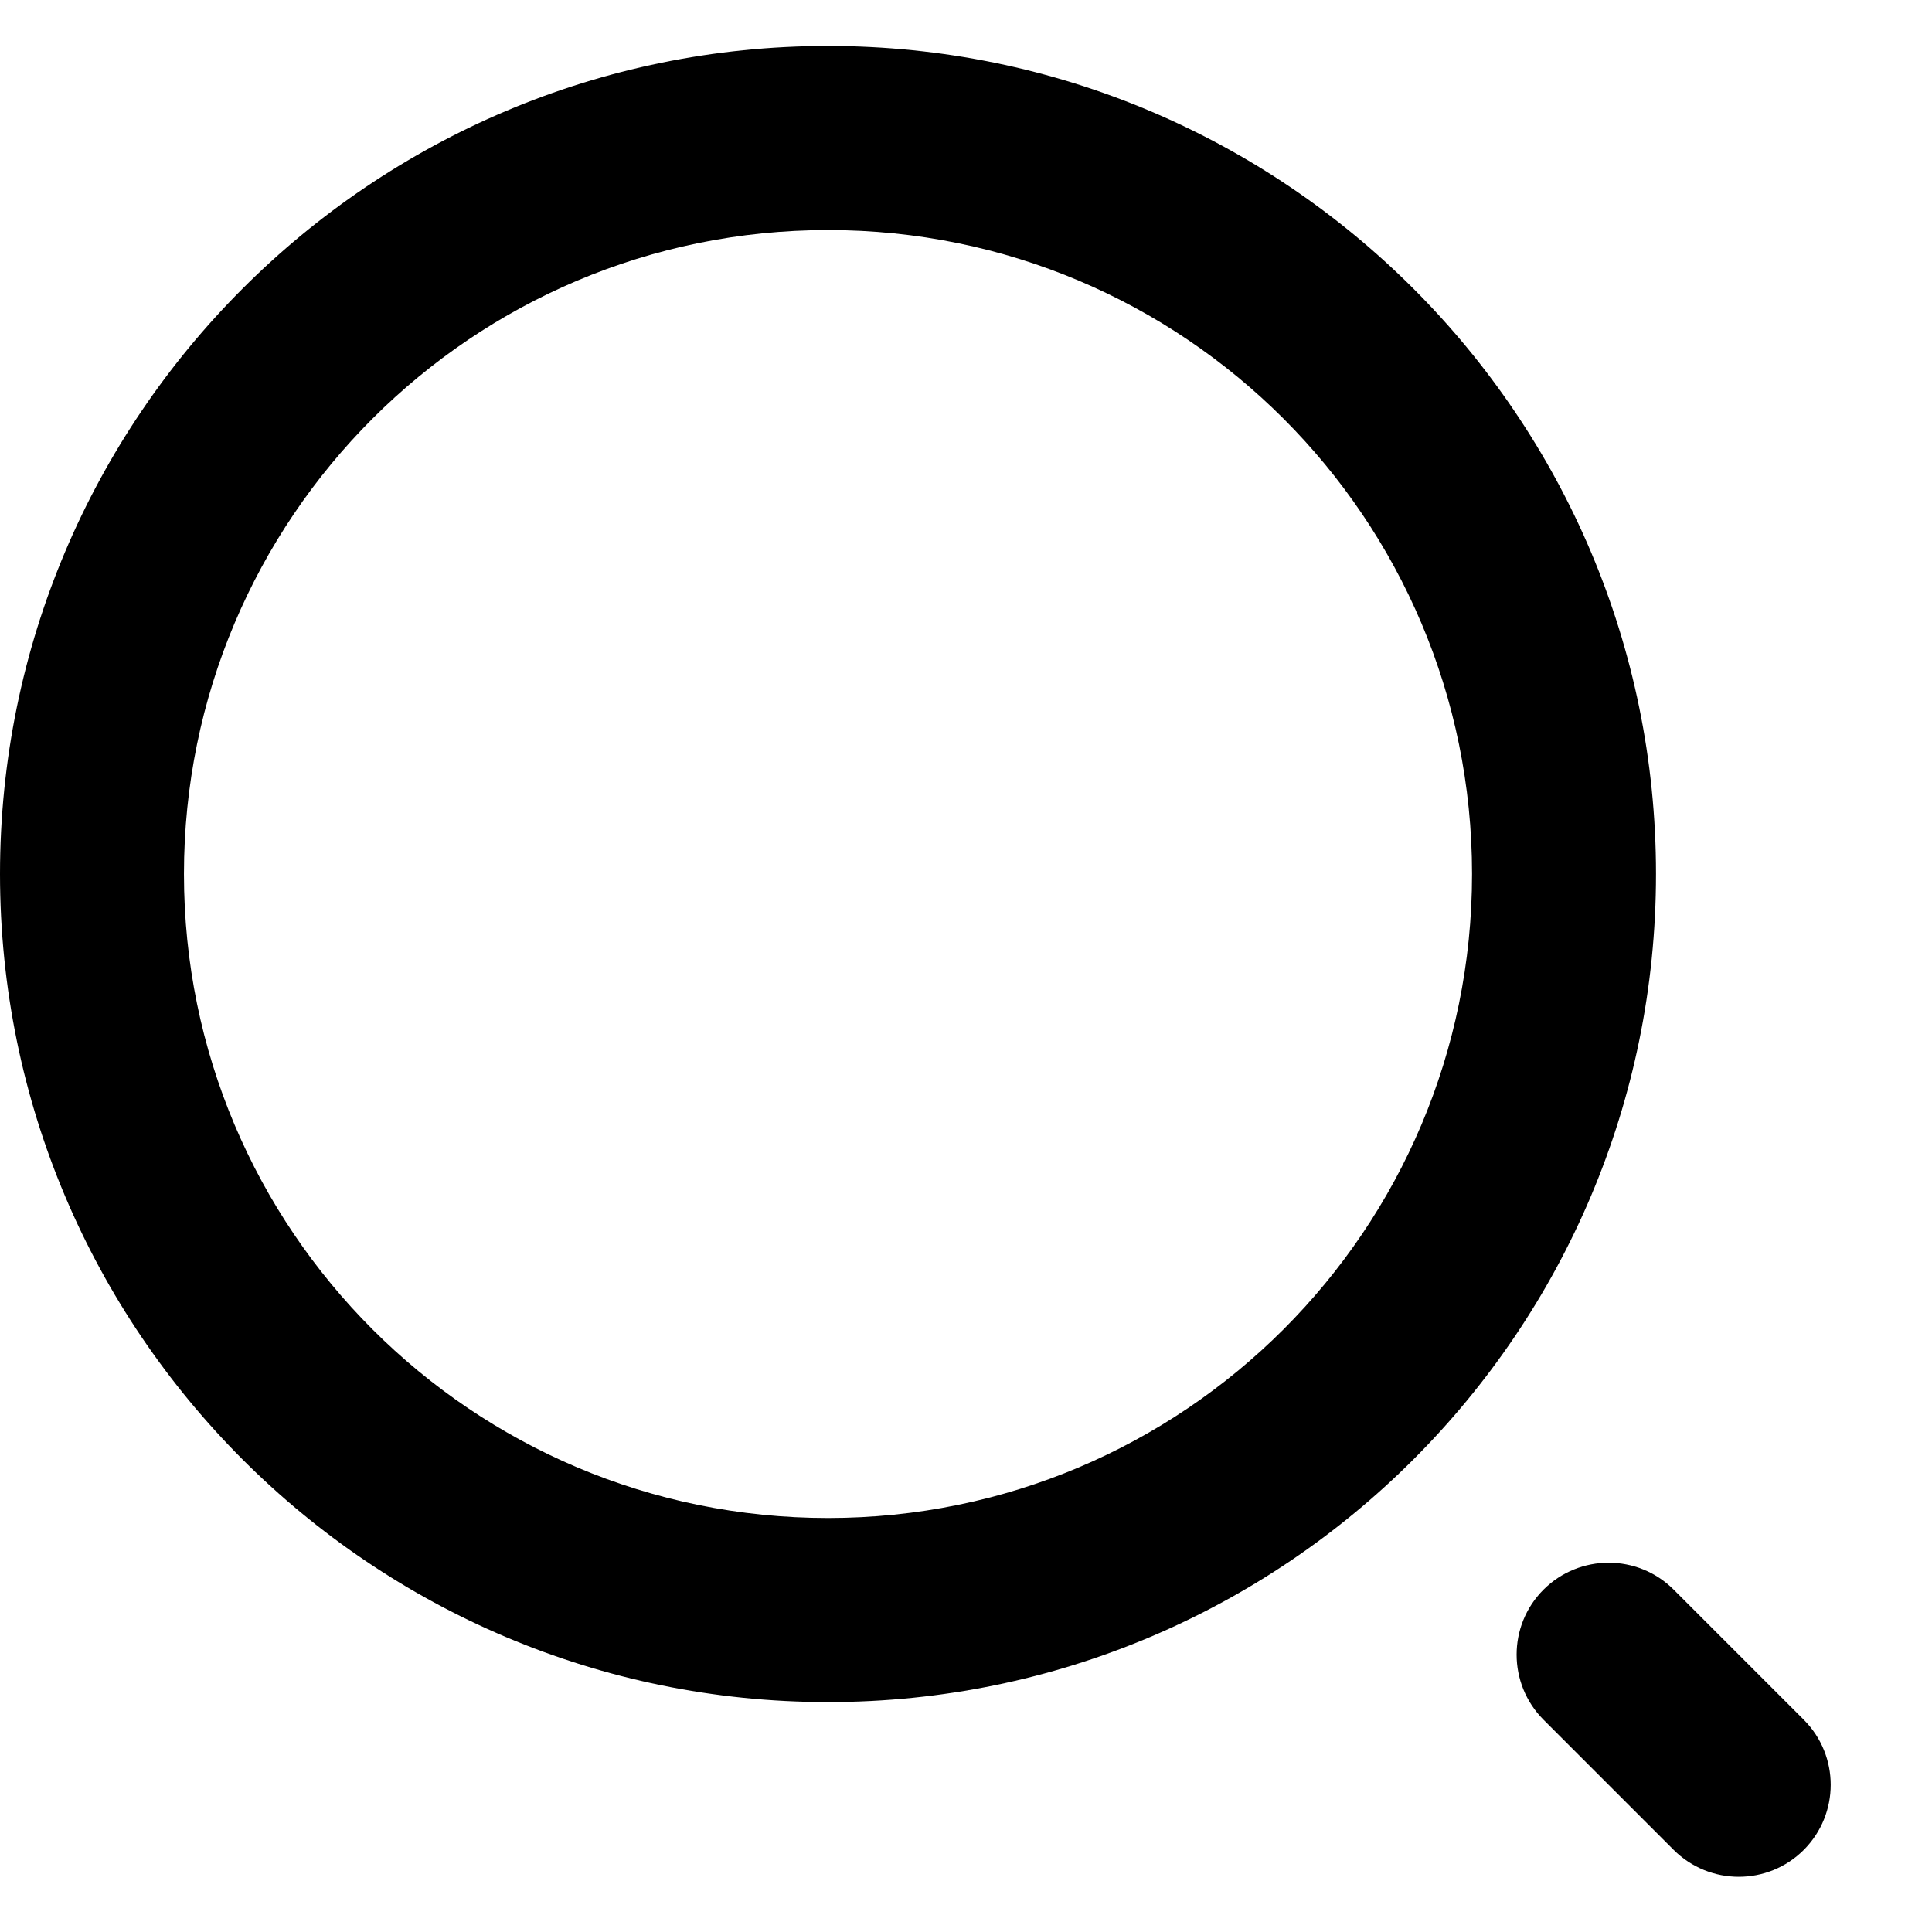 <svg width="14" height="14" viewBox="0 0 14 14" fill="none" xmlns="http://www.w3.org/2000/svg">
    <path
        d="M6 0.333C9.312 0.333 12 3.022 12 6.333C12 9.646 9.312 12.334 6 12.334C2.688 12.334 0 9.646 0 6.333C0 3.022 2.688 0.333 6 0.333ZM6 11C8.578 11 10.667 8.912 10.667 6.333C10.667 3.755 8.578 1.667 6 1.667C3.422 1.667 1.333 3.755 1.333 6.333C1.333 8.912 3.422 11 6 11ZM11.185 11.519C11.446 11.259 11.868 11.259 12.128 11.519L13.071 12.462C13.331 12.722 13.331 13.144 13.071 13.405C12.811 13.665 12.389 13.665 12.128 13.405L11.185 12.462C10.925 12.201 10.925 11.779 11.185 11.519Z"
        fill="currentColor" />
</svg>